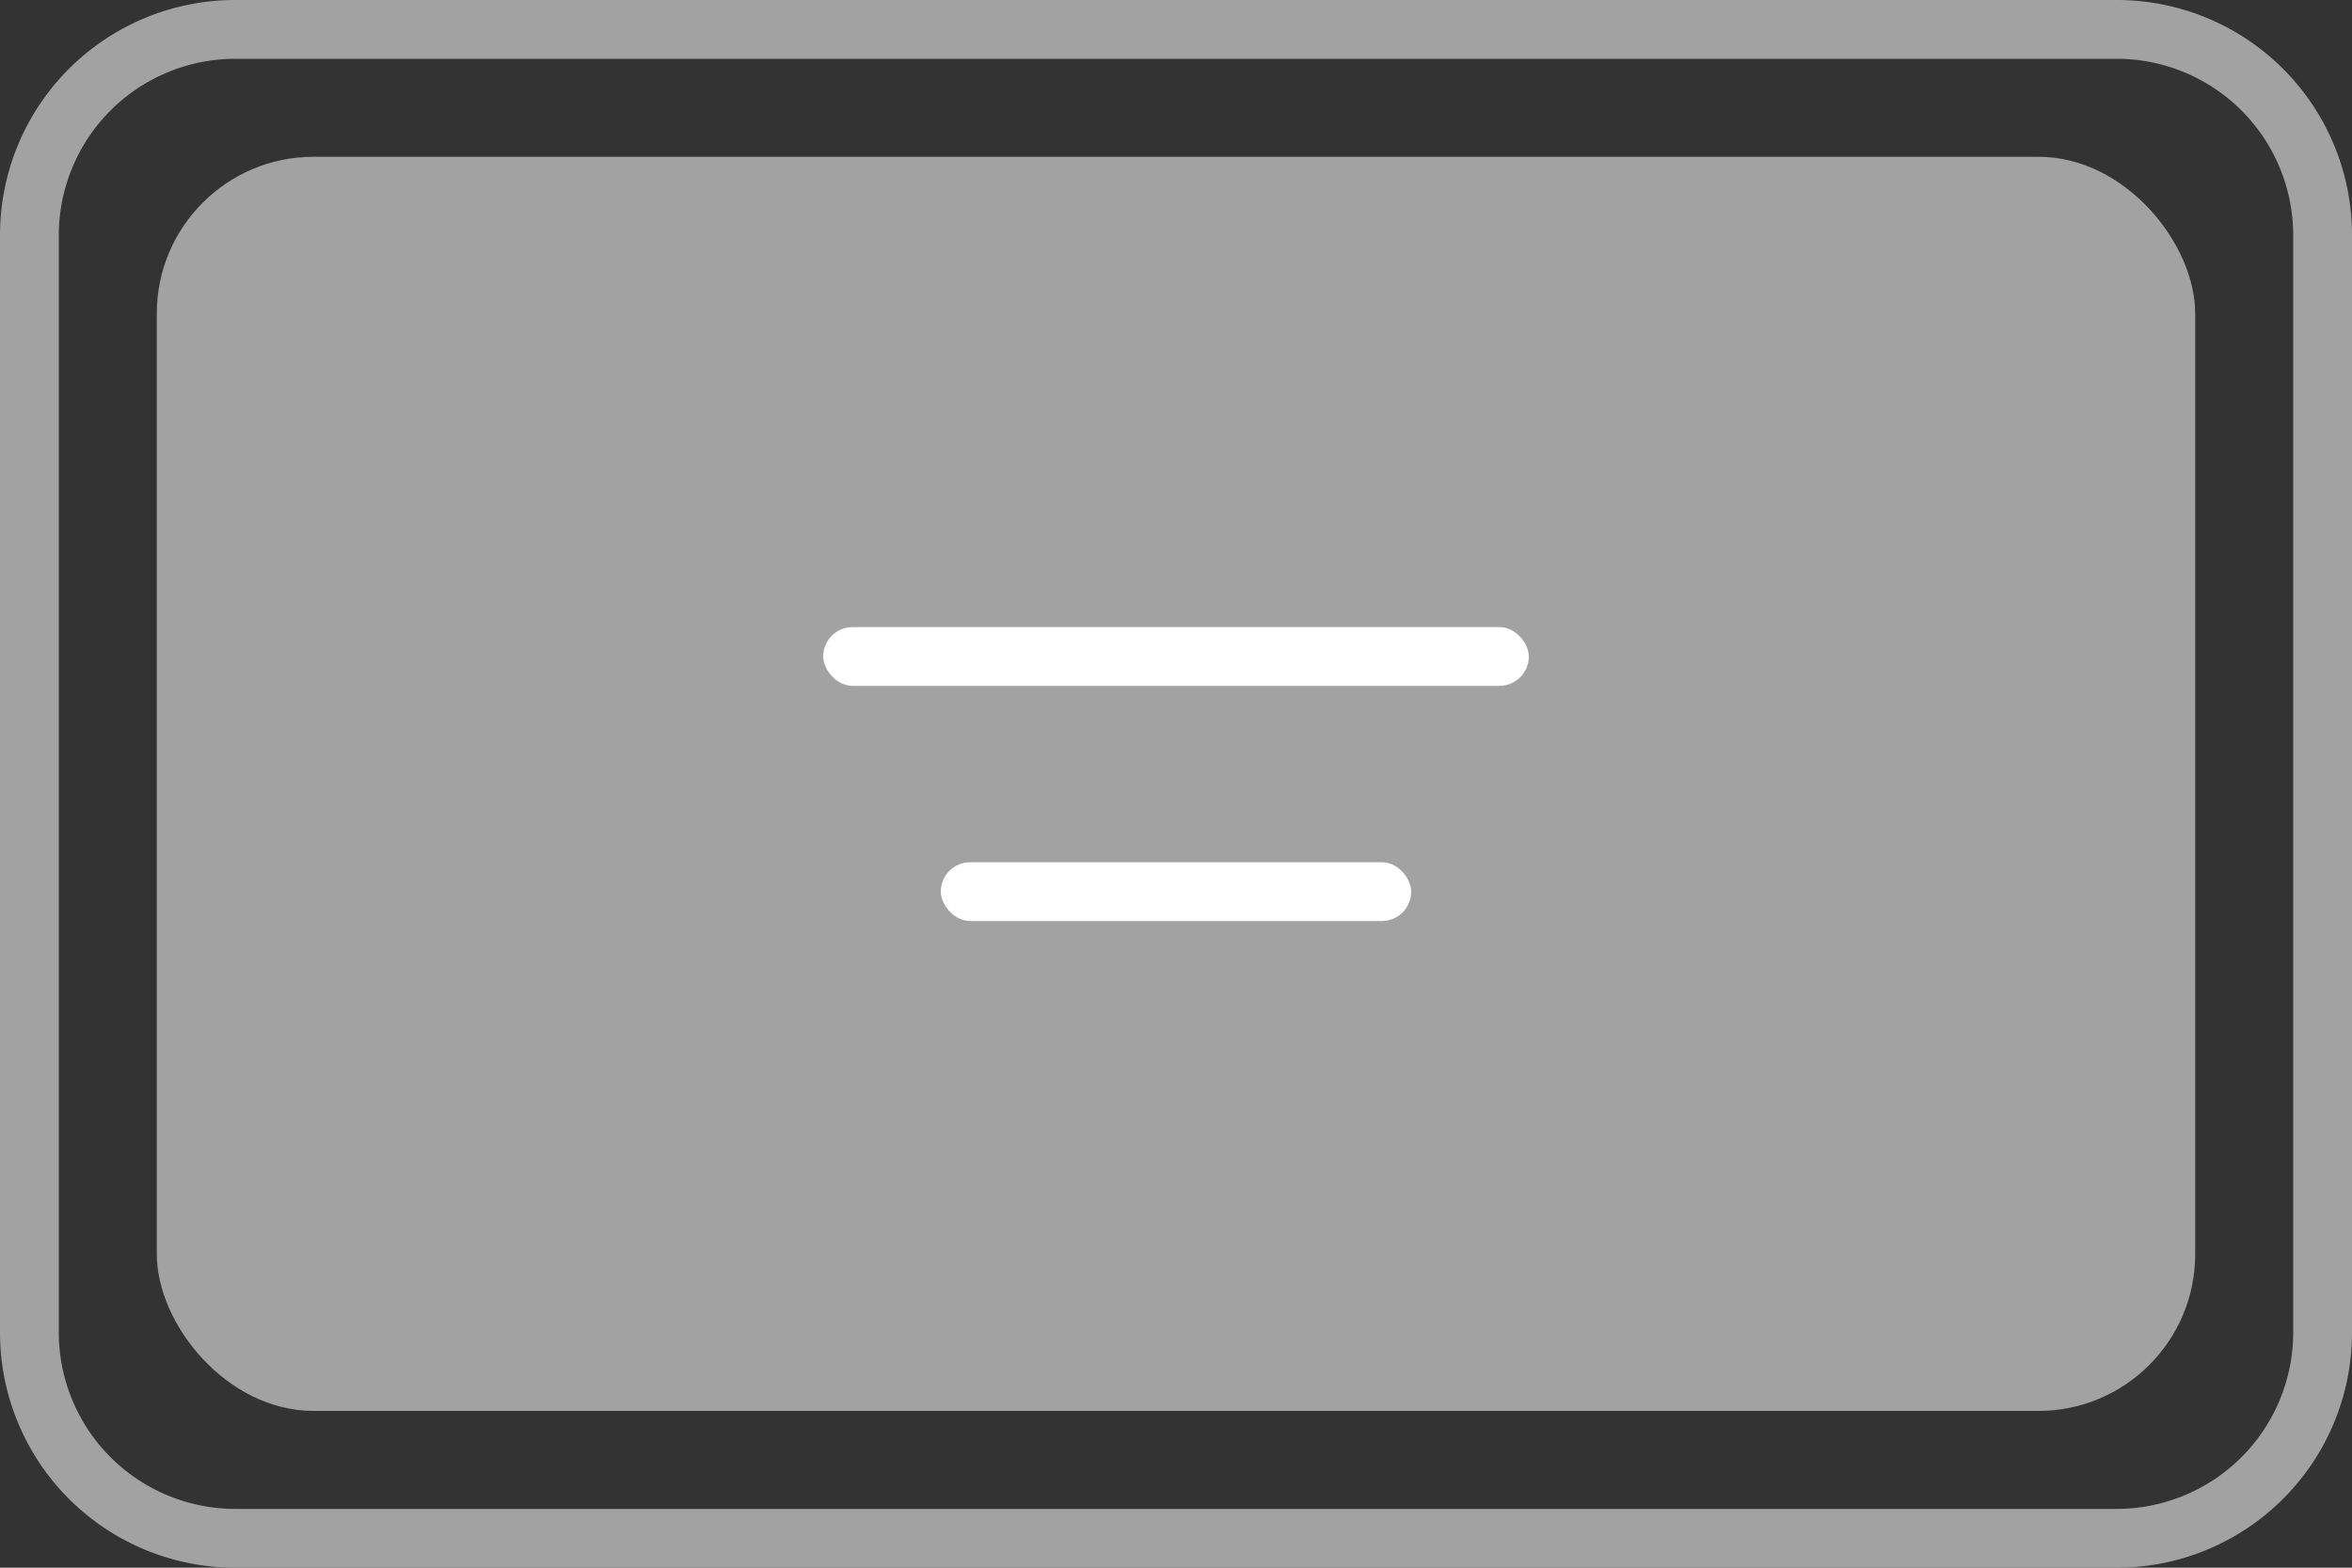 <svg xmlns="http://www.w3.org/2000/svg" width="60" height="40" viewBox="0 0 60 40">
  <rect x="0" y="0" width="60" height="40" fill="#333333" stroke="none"/>
  <g id="Group_2632" data-name="Group 2632" transform="translate(-1735 -1155)">
    <path id="Rectangle_3761_-_Outline" data-name="Rectangle 3761 - Outline" d="M6,1.5A4.505,4.505,0,0,0,1.5,6V34A4.505,4.505,0,0,0,6,38.5H54A4.505,4.505,0,0,0,58.5,34V6A4.505,4.505,0,0,0,54,1.5H6M6,0H54a6,6,0,0,1,6,6V34a6,6,0,0,1-6,6H6a6,6,0,0,1-6-6V6A6,6,0,0,1,6,0Z" transform="translate(1735 1155)" fill="#a2a2a2"/>
    <rect id="Rectangle_3761" data-name="Rectangle 3761" width="52" height="32" rx="4" transform="translate(1739 1159)" fill="#a2a2a2"/>
    <rect id="Rectangle_3763" data-name="Rectangle 3763" width="18" height="1.5" rx="0.75" transform="translate(1756 1171)" fill="#fff"/>
    <rect id="Rectangle_3764" data-name="Rectangle 3764" width="12" height="1.5" rx="0.75" transform="translate(1759 1177)" fill="#fff"/>
  </g>
</svg>
